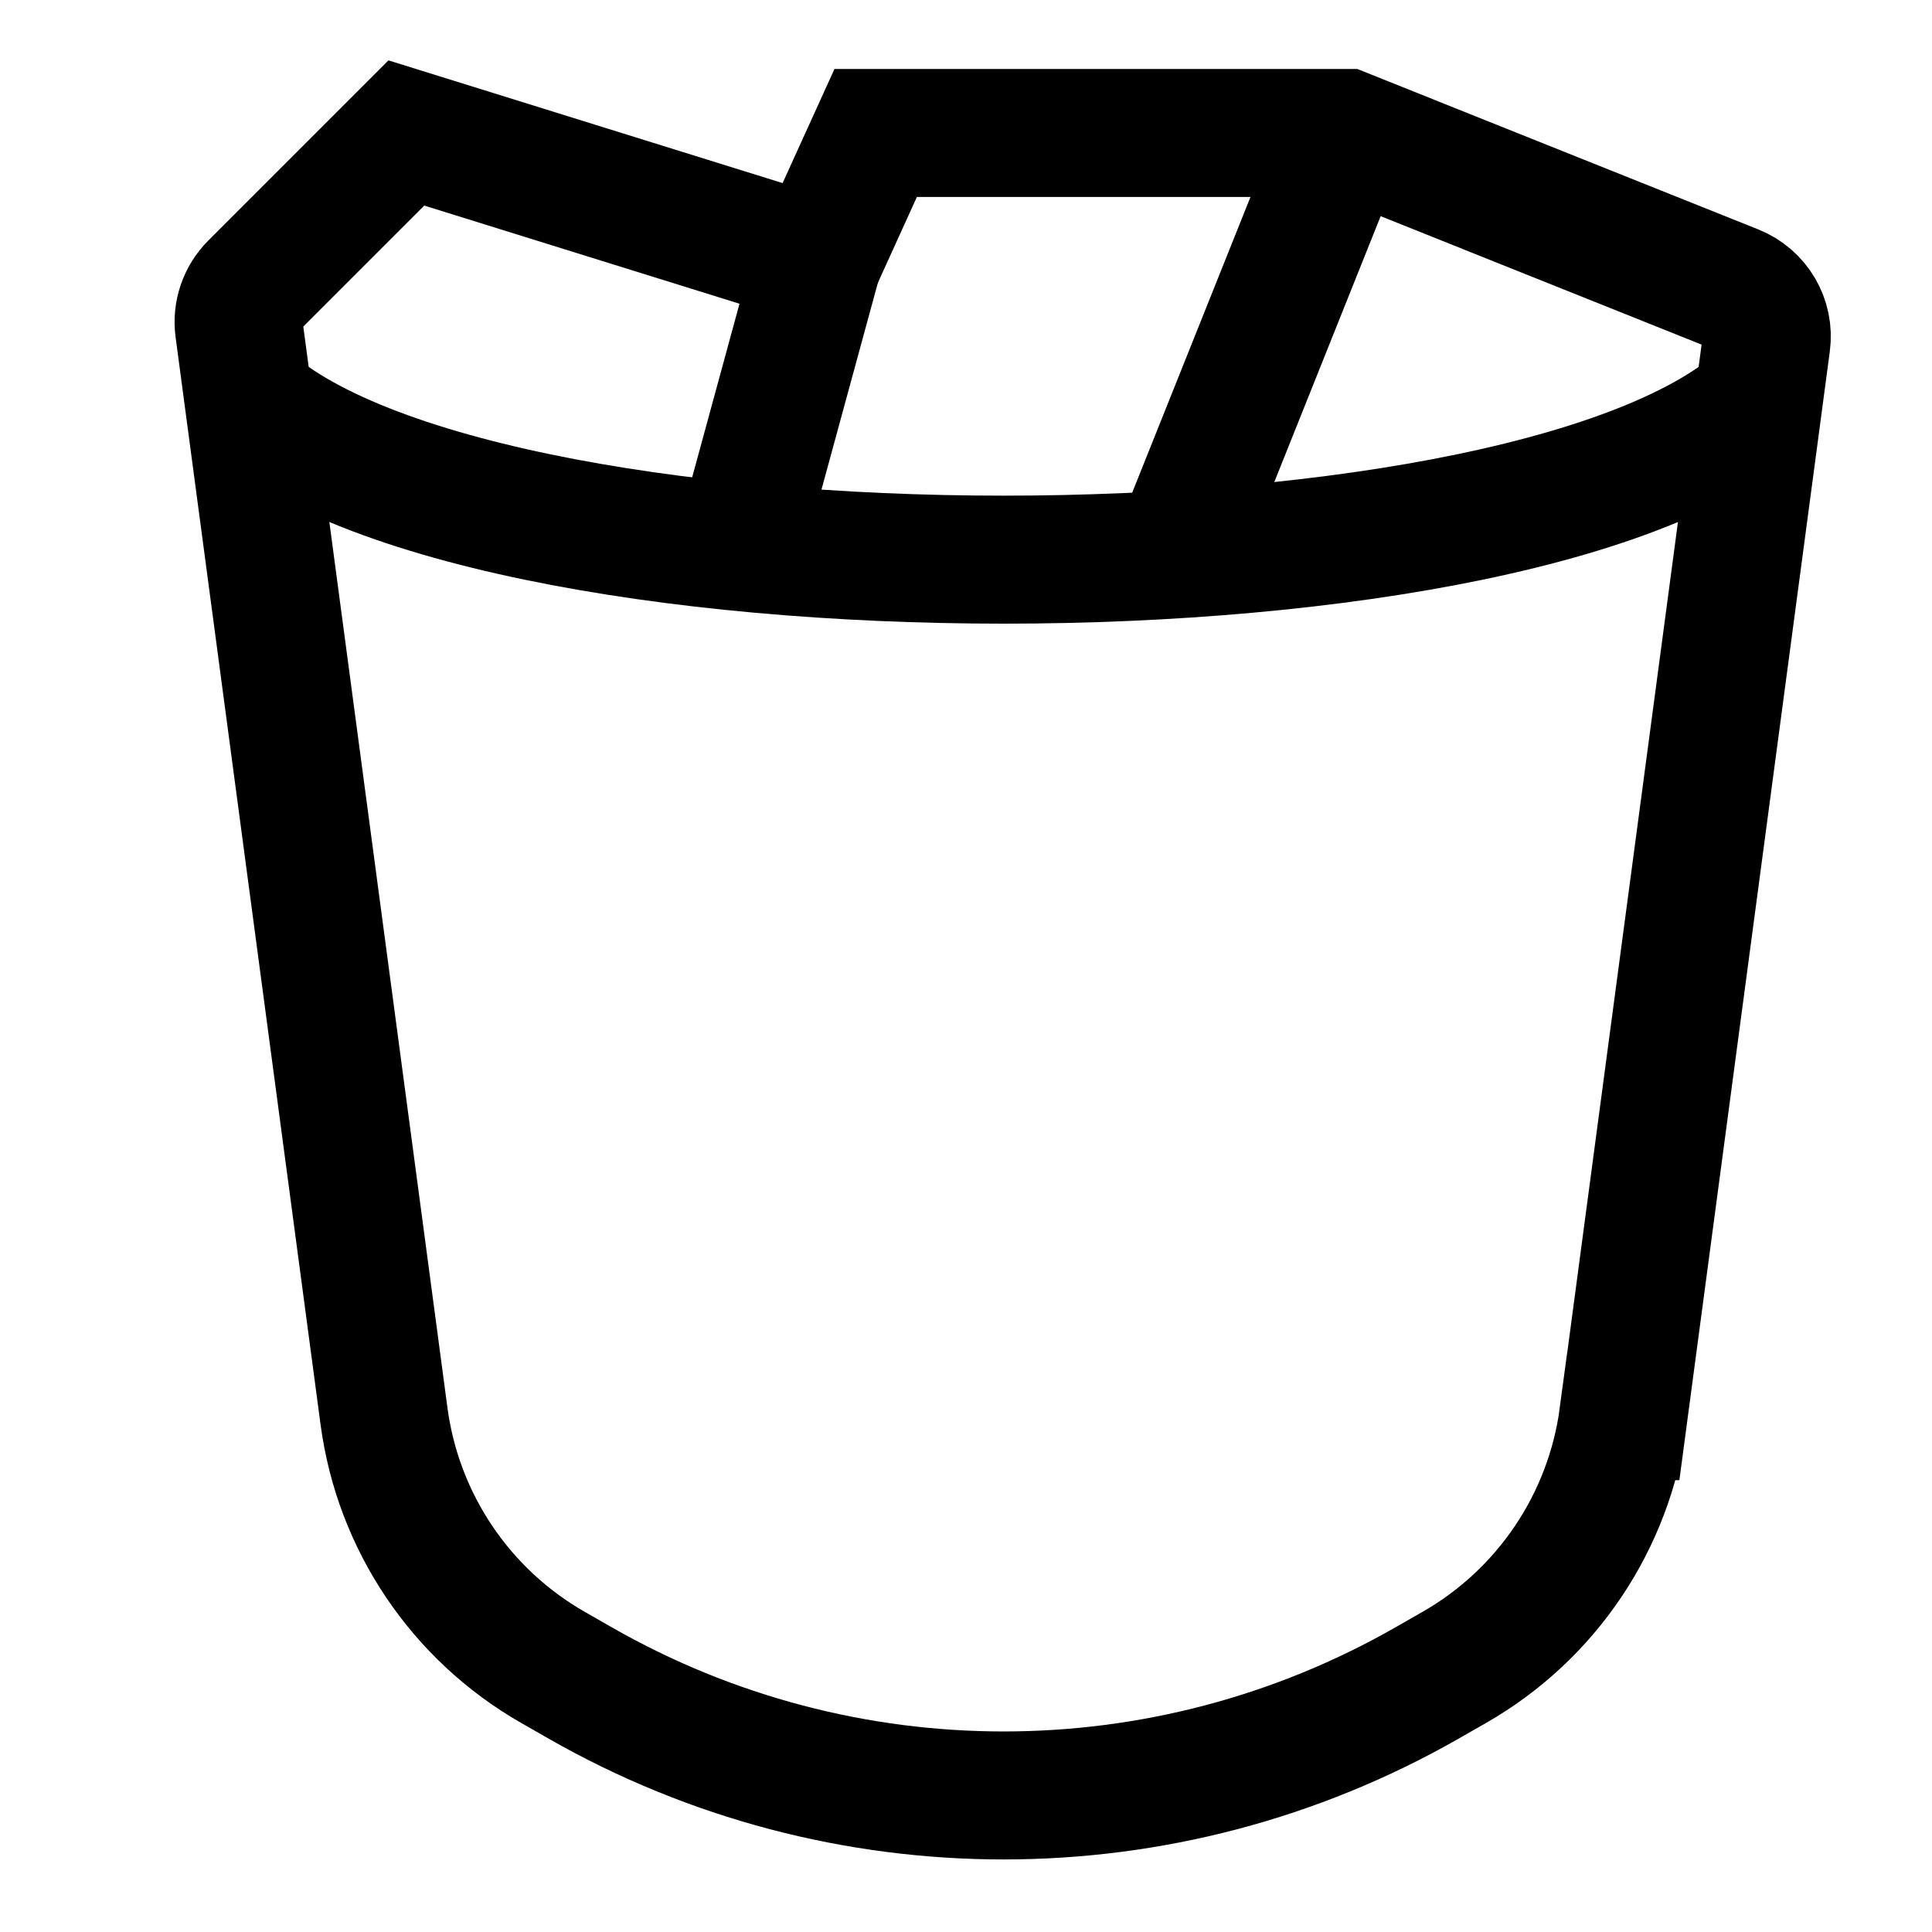 <?xml version="1.0" encoding="UTF-8" standalone="no"?>
<!-- Created with Inkscape (http://www.inkscape.org/) -->

<svg
   width="6mm"
   height="6mm"
   viewBox="0 0 6 6"
   version="1.1"
   id="svg1"
   xml:space="preserve"
   inkscape:version="1.3.2 (091e20e, 2023-11-25, custom)"
   sodipodi:docname="ICONS.svg"
   inkscape:export-filename="Icone\ClearSelection.svg"
   inkscape:export-xdpi="96"
   inkscape:export-ydpi="96"
   xmlns:inkscape="http://www.inkscape.org/namespaces/inkscape"
   xmlns:sodipodi="http://sodipodi.sourceforge.net/DTD/sodipodi-0.dtd"
   xmlns="http://www.w3.org/2000/svg"
   xmlns:svg="http://www.w3.org/2000/svg"><sodipodi:namedview
     id="namedview1"
     pagecolor="#505050"
     bordercolor="#eeeeee"
     borderopacity="1"
     inkscape:showpageshadow="0"
     inkscape:pageopacity="0"
     inkscape:pagecheckerboard="0"
     inkscape:deskcolor="#505050"
     inkscape:document-units="mm"
     inkscape:zoom="16.388212"
     inkscape:cx="292.03919"
     inkscape:cy="577.51878"
     inkscape:window-width="1920"
     inkscape:window-height="974"
     inkscape:window-x="-11"
     inkscape:window-y="-11"
     inkscape:window-maximized="1"
     inkscape:current-layer="layer1" /><defs
     id="defs1" /><g
     inkscape:label="Layer 1"
     inkscape:groupmode="layer"
     id="layer1"><g
       style="color:#000000;fill:none;stroke-width:1.5"
       id="g9"
       transform="matrix(0.265,0,0,0.265,-0.063,-0.117)"><path
         d="M 19.262,17.038 20.938,4.463 C 20.975,4.191 20.821,3.929 20.566,3.827 L 16,2 H 10.5 L 9.818,3.5 5,2 3.21,3.79 C 3.078,3.922 3.014,4.109 3.039,4.294 l 1.699,12.744 c 0.165,1.237 0.897,2.325 1.98,2.944 l 0.32,0.183 c 3.074,1.757 6.848,1.757 9.923,0 l 0.32,-0.183 c 1.083,-0.619 1.815,-1.708 1.98,-2.944 z"
         stroke="#000000"
         stroke-width="1.5"
         id="path1-1" /><path
         d="M 16,2 14,7"
         stroke="#000000"
         stroke-width="1.5"
         id="path2-1" /><path
         d="m 9,6.5 0.818,-3"
         stroke="#000000"
         stroke-width="1.5"
         id="path3-4" /><path
         d="m 3,5 c 2.571,2.667 15.429,2.667 18,0"
         stroke="#000000"
         stroke-width="1.5"
         id="path4" /></g></g></svg>
